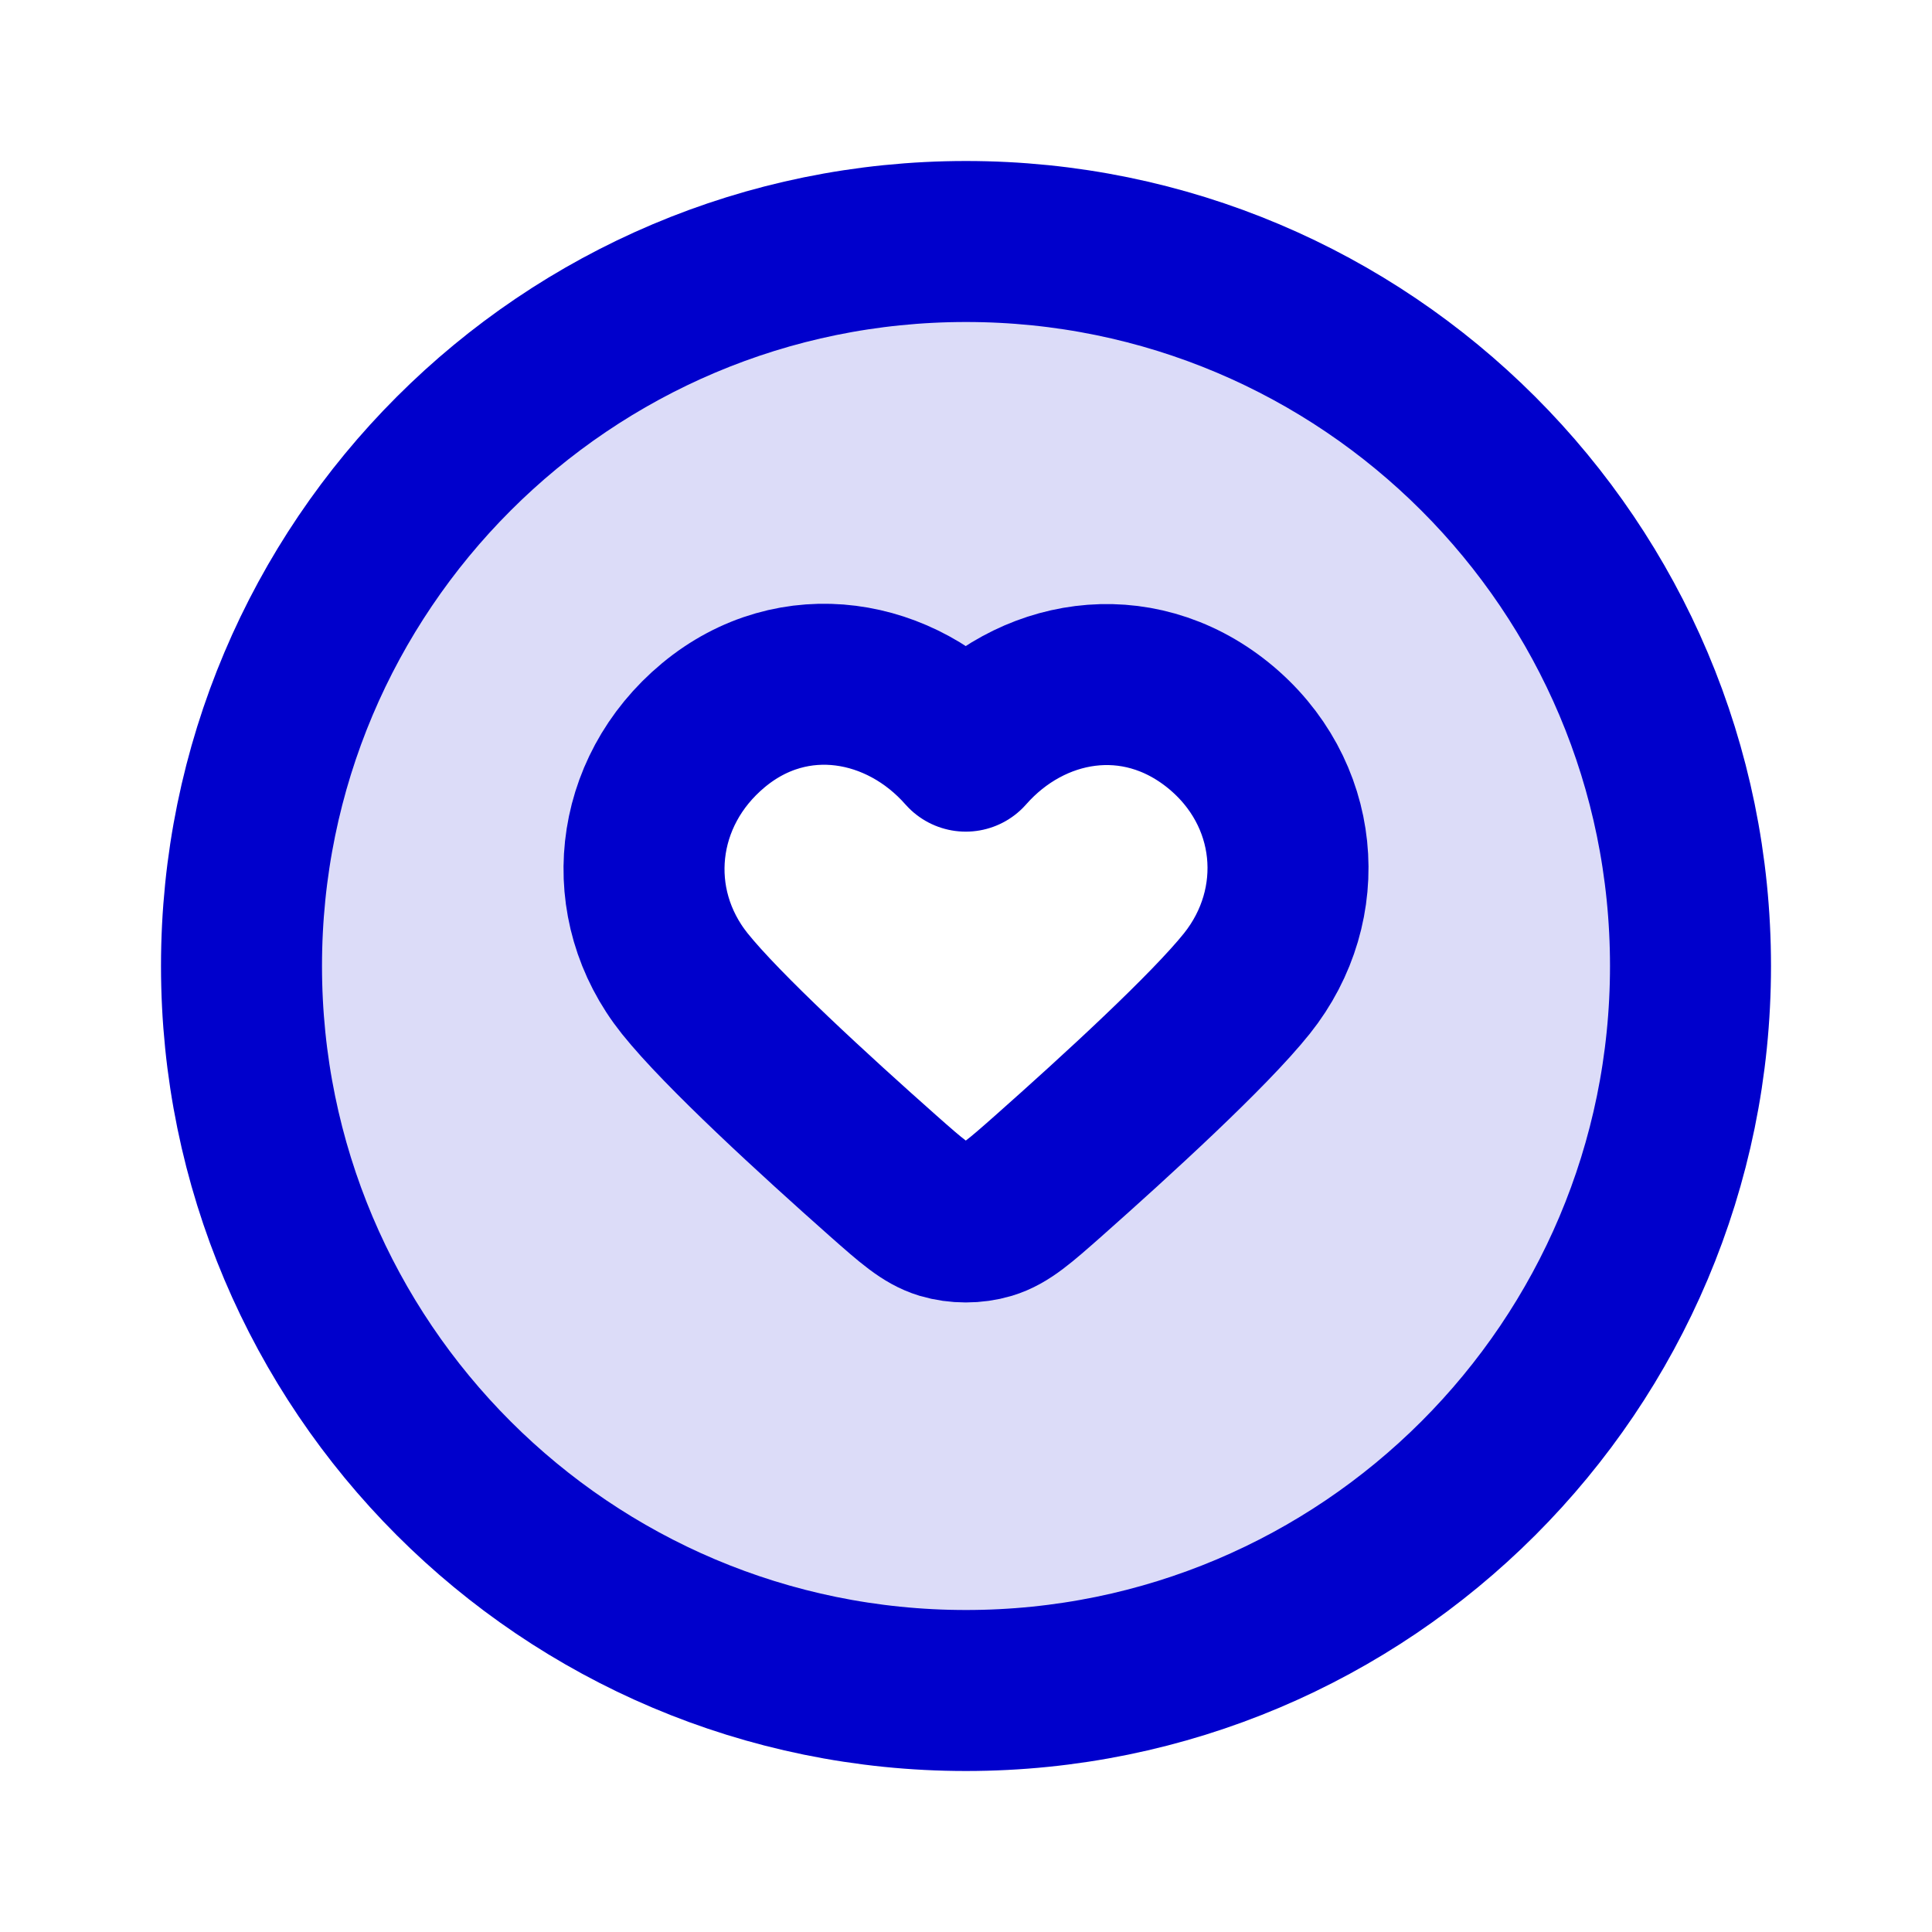 <svg width="24" height="24" viewBox="0 0 24 24" fill="none" xmlns="http://www.w3.org/2000/svg">
<path opacity="0.14" fill-rule="evenodd" clip-rule="evenodd" d="M12 21C16.971 21 21 16.971 21 12C21 7.029 16.971 3 12 3C7.029 3 3 7.029 3 12C3 16.971 7.029 21 12 21ZM8.862 9.009C9.864 8.177 11.197 8.422 11.997 9.331C12.797 8.422 14.113 8.186 15.133 9.009C16.152 9.833 16.276 11.233 15.489 12.218C15.021 12.803 13.875 13.853 13.023 14.608C12.671 14.919 12.495 15.075 12.283 15.139C12.102 15.193 11.893 15.193 11.711 15.139C11.5 15.075 11.324 14.919 10.972 14.608C10.12 13.853 8.974 12.803 8.506 12.218C7.719 11.233 7.86 9.842 8.862 9.009Z" fill="#0000CC"/>
<path d="M21 12C21 16.971 16.971 21 12 21C7.029 21 3 16.971 3 12C3 7.029 7.029 3 12 3C16.971 3 21 7.029 21 12Z" stroke="#0000CC" stroke-width="2" stroke-linecap="round" stroke-linejoin="round"/>
<path fill-rule="evenodd" clip-rule="evenodd" d="M11.997 9.331C11.197 8.422 9.864 8.177 8.862 9.009C7.86 9.842 7.719 11.233 8.506 12.218C8.974 12.803 10.12 13.853 10.972 14.608C11.324 14.919 11.5 15.075 11.711 15.139C11.893 15.193 12.102 15.193 12.283 15.139C12.495 15.075 12.671 14.919 13.023 14.608C13.875 13.853 15.021 12.803 15.489 12.218C16.276 11.233 16.152 9.833 15.133 9.009C14.113 8.186 12.797 8.422 11.997 9.331Z" stroke="#0000CC" stroke-width="2" stroke-linecap="round" stroke-linejoin="round"/>
</svg>
